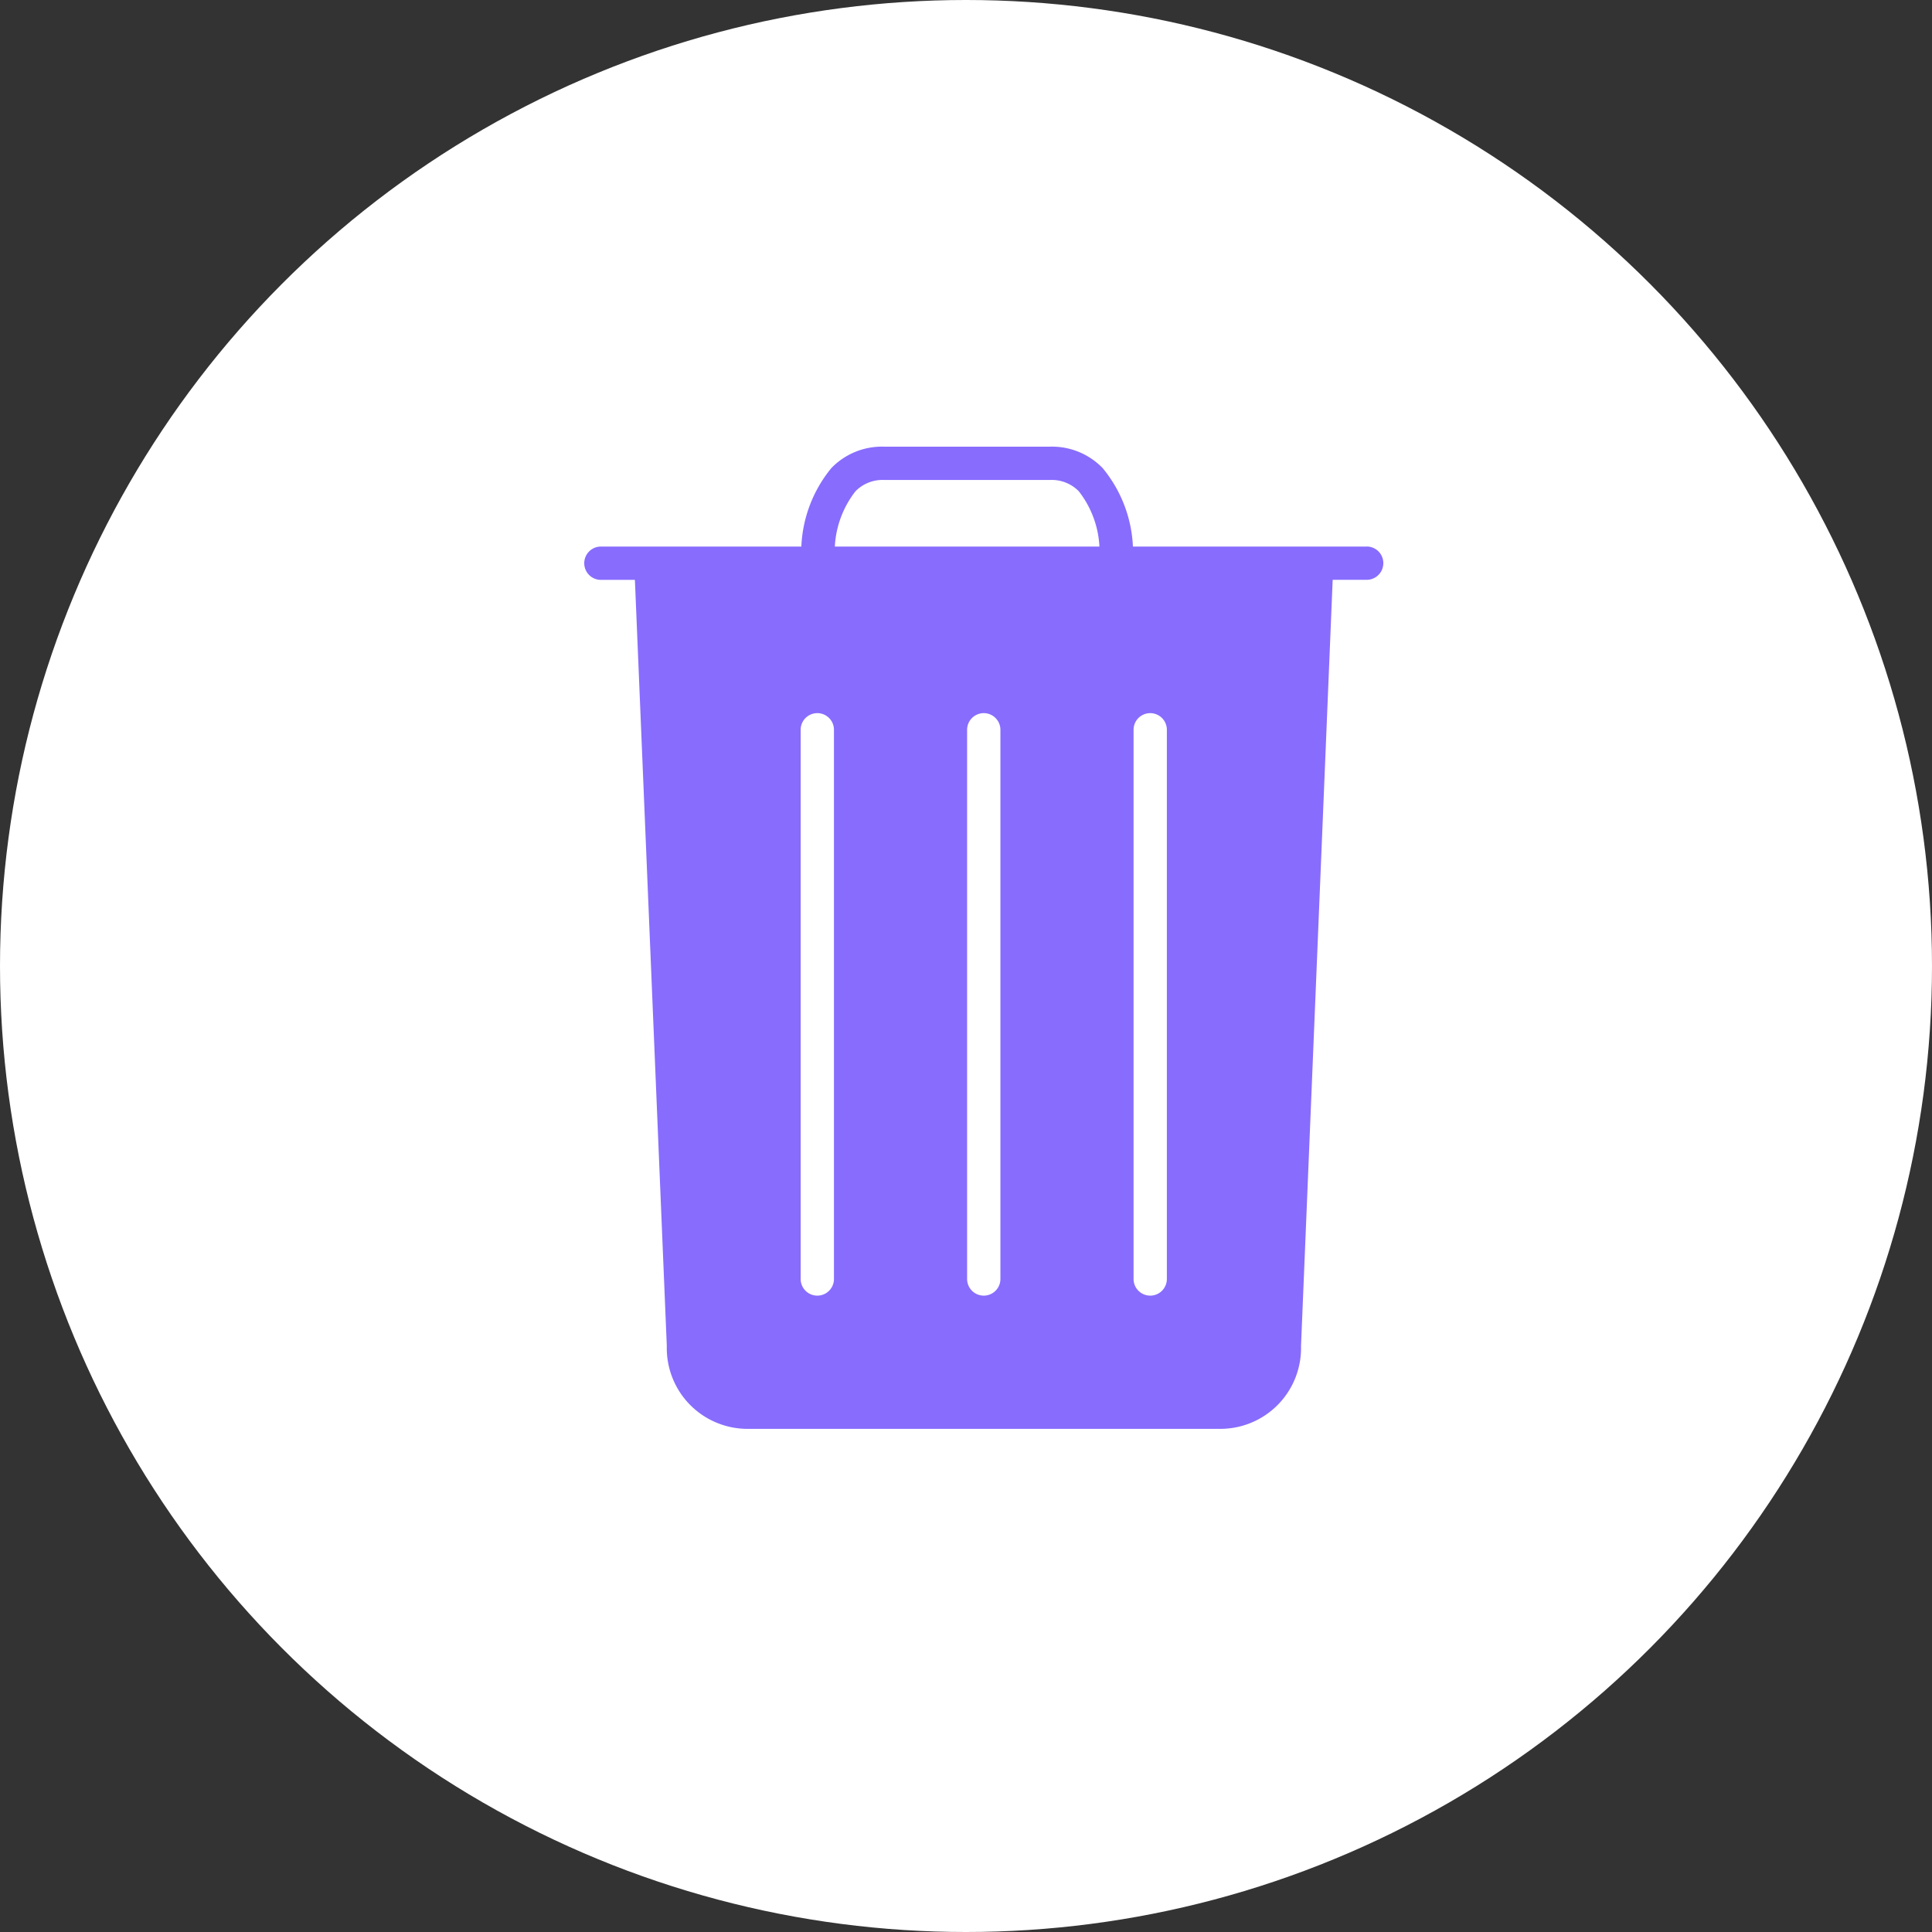 <svg xmlns="http://www.w3.org/2000/svg" width="33.068" height="33.068" viewBox="0 0 33.068 33.068">
  <rect x="0" y="0" width="33.068" height="33.068" fill="#333333" stroke="none"/>
  <g id="Group_2477" data-name="Group 2477" transform="translate(-1676 -803)">
    <circle id="Ellipse_158" data-name="Ellipse 158" cx="16.534" cy="16.534" r="16.534" transform="translate(1676 803)" fill="#fff"/>
    <path id="garbage" d="M18.891,1.71h-4A2.265,2.265,0,0,0,14.373.367a1.205,1.205,0,0,0-.9-.367H10.629a1.205,1.205,0,0,0-.9.367A2.265,2.265,0,0,0,9.216,1.71H5.785a.285.285,0,0,0,0,.57h.582l.546,13.112a1.382,1.382,0,0,0,1.4,1.419h8.055a1.381,1.381,0,0,0,1.4-1.413L18.31,2.279h.582a.285.285,0,1,0,0-.57ZM9.774,14.246a.285.285,0,0,1-.57,0v-9.4a.285.285,0,1,1,.57,0Zm2.849,0a.285.285,0,0,1-.57,0v-9.4a.285.285,0,1,1,.57,0Zm2.849,0a.285.285,0,0,1-.57,0v-9.4a.285.285,0,1,1,.57,0ZM10.142.764A.646.646,0,0,1,10.629.57h2.849a.646.646,0,0,1,.487.194,1.677,1.677,0,0,1,.353.946H9.789A1.678,1.678,0,0,1,10.142.764Z" transform="translate(1680.5 810.645)" fill="#886cfe"/>
  </g>
</svg>
